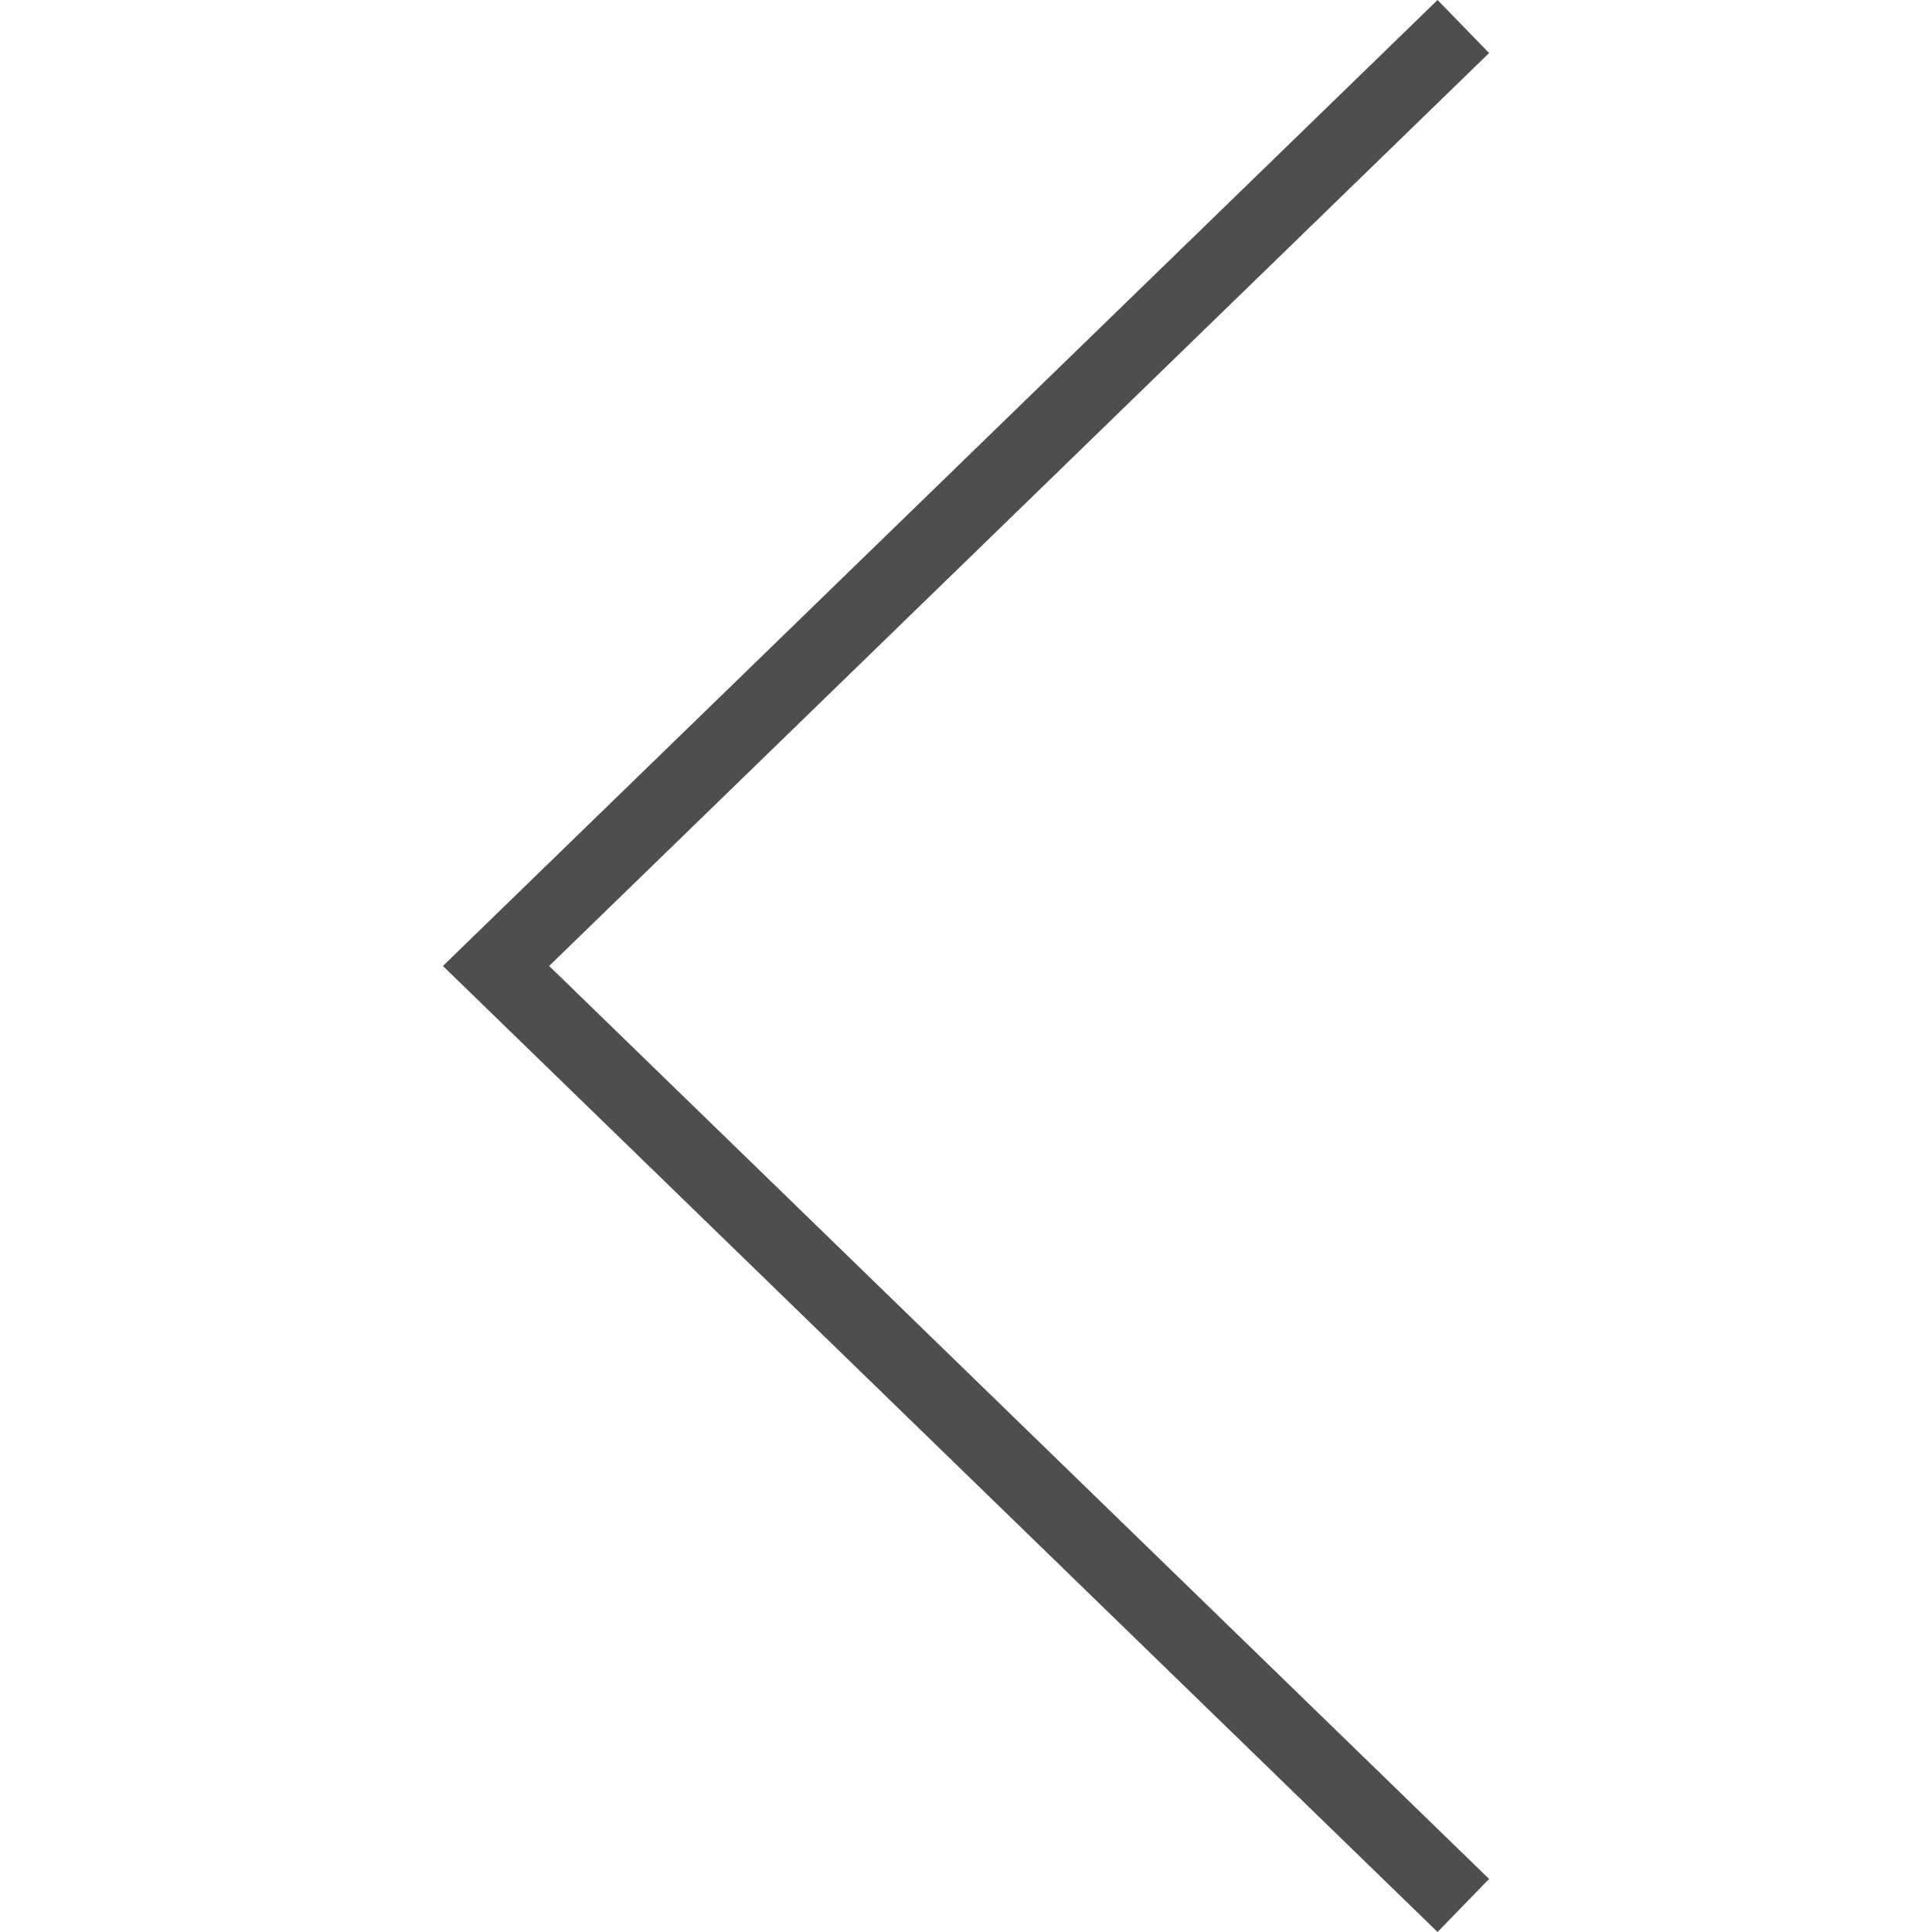 <?xml version="1.0" encoding="iso-8859-1"?>
<!-- Generator: Adobe Illustrator 18.1.1, SVG Export Plug-In . SVG Version: 6.00 Build 0)  -->
<svg xmlns="http://www.w3.org/2000/svg" xmlns:xlink="http://www.w3.org/1999/xlink" version="1.1" id="Capa_1" x="0px" y="0px" viewBox="0 0 197.402 197.402" style="enable-background:new 0 0 197.402 197.402;" xml:space="preserve" width="512px" height="512px">
<g>
	<g>
		<g>
			<polygon points="146.883,197.402 45.255,98.698 146.883,0 152.148,5.418 56.109,98.698 152.148,191.98         " fill="#4e4e4e"/>
		</g>
	</g>
</g>
<g>
</g>
<g>
</g>
<g>
</g>
<g>
</g>
<g>
</g>
<g>
</g>
<g>
</g>
<g>
</g>
<g>
</g>
<g>
</g>
<g>
</g>
<g>
</g>
<g>
</g>
<g>
</g>
<g>
</g>
</svg>
